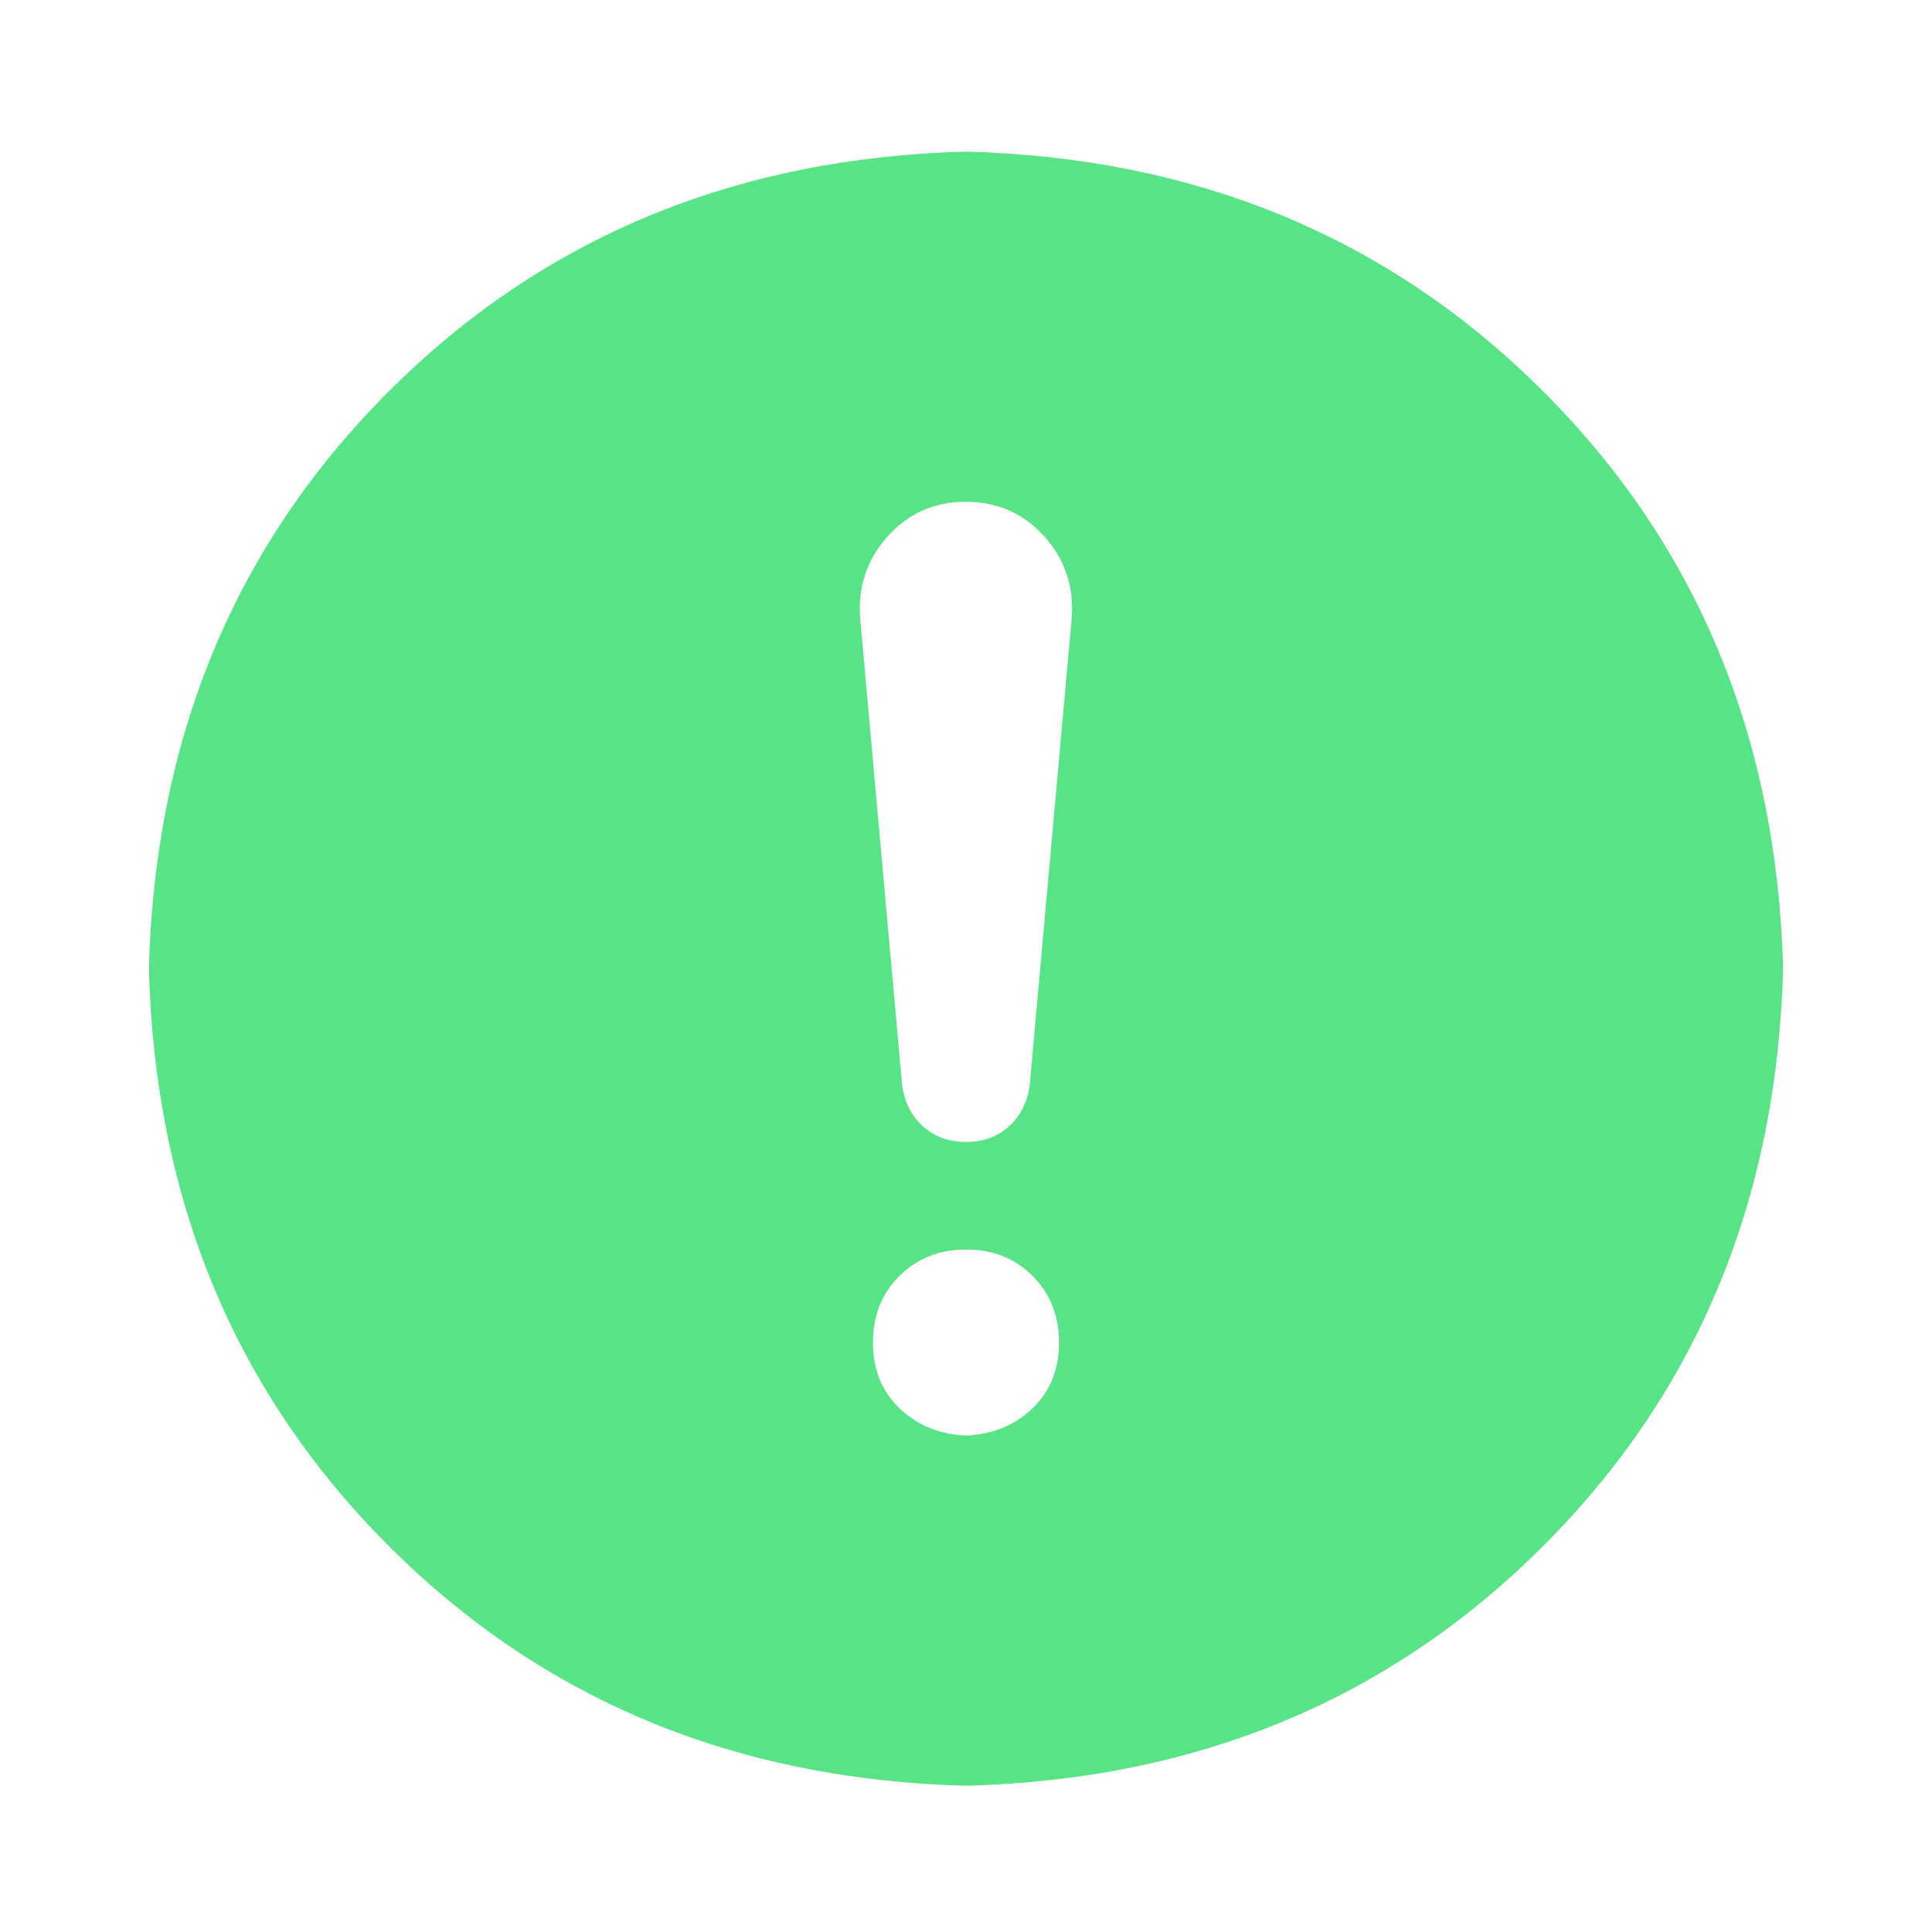 <svg width="40" height="40" viewBox="0 0 40 40" fill="none" xmlns="http://www.w3.org/2000/svg">
<path d="M20 3.139C24.783 3.265 28.767 4.92 31.951 8.104C35.136 11.288 36.791 15.272 36.917 20.056C36.791 24.839 35.136 28.823 31.951 32.007C28.767 35.192 24.783 36.847 20 36.972C15.216 36.847 11.233 35.192 8.048 32.007C4.864 28.823 3.209 24.839 3.083 20.056C3.209 15.272 4.864 11.288 8.048 8.104C11.233 4.92 15.216 3.265 20 3.139V3.139ZM20 10.389C19.345 10.389 18.804 10.628 18.376 11.107C17.948 11.585 17.759 12.152 17.809 12.806L18.678 22.472C18.729 22.825 18.873 23.108 19.112 23.322C19.35 23.535 19.646 23.642 19.999 23.643C20.352 23.644 20.647 23.537 20.886 23.322C21.124 23.107 21.269 22.823 21.319 22.472L22.188 12.806C22.239 12.151 22.05 11.584 21.622 11.107C21.193 10.629 20.652 10.39 19.997 10.389H20ZM20 29.722C20.554 29.697 21.014 29.508 21.379 29.155C21.744 28.803 21.926 28.35 21.926 27.796C21.926 27.243 21.744 26.783 21.379 26.418C21.014 26.052 20.554 25.869 20 25.87C19.446 25.871 18.986 26.053 18.621 26.418C18.256 26.782 18.074 27.241 18.074 27.796C18.074 28.351 18.256 28.804 18.621 29.155C18.986 29.507 19.446 29.696 20 29.722V29.722Z" fill="#58E387"/>
</svg>
